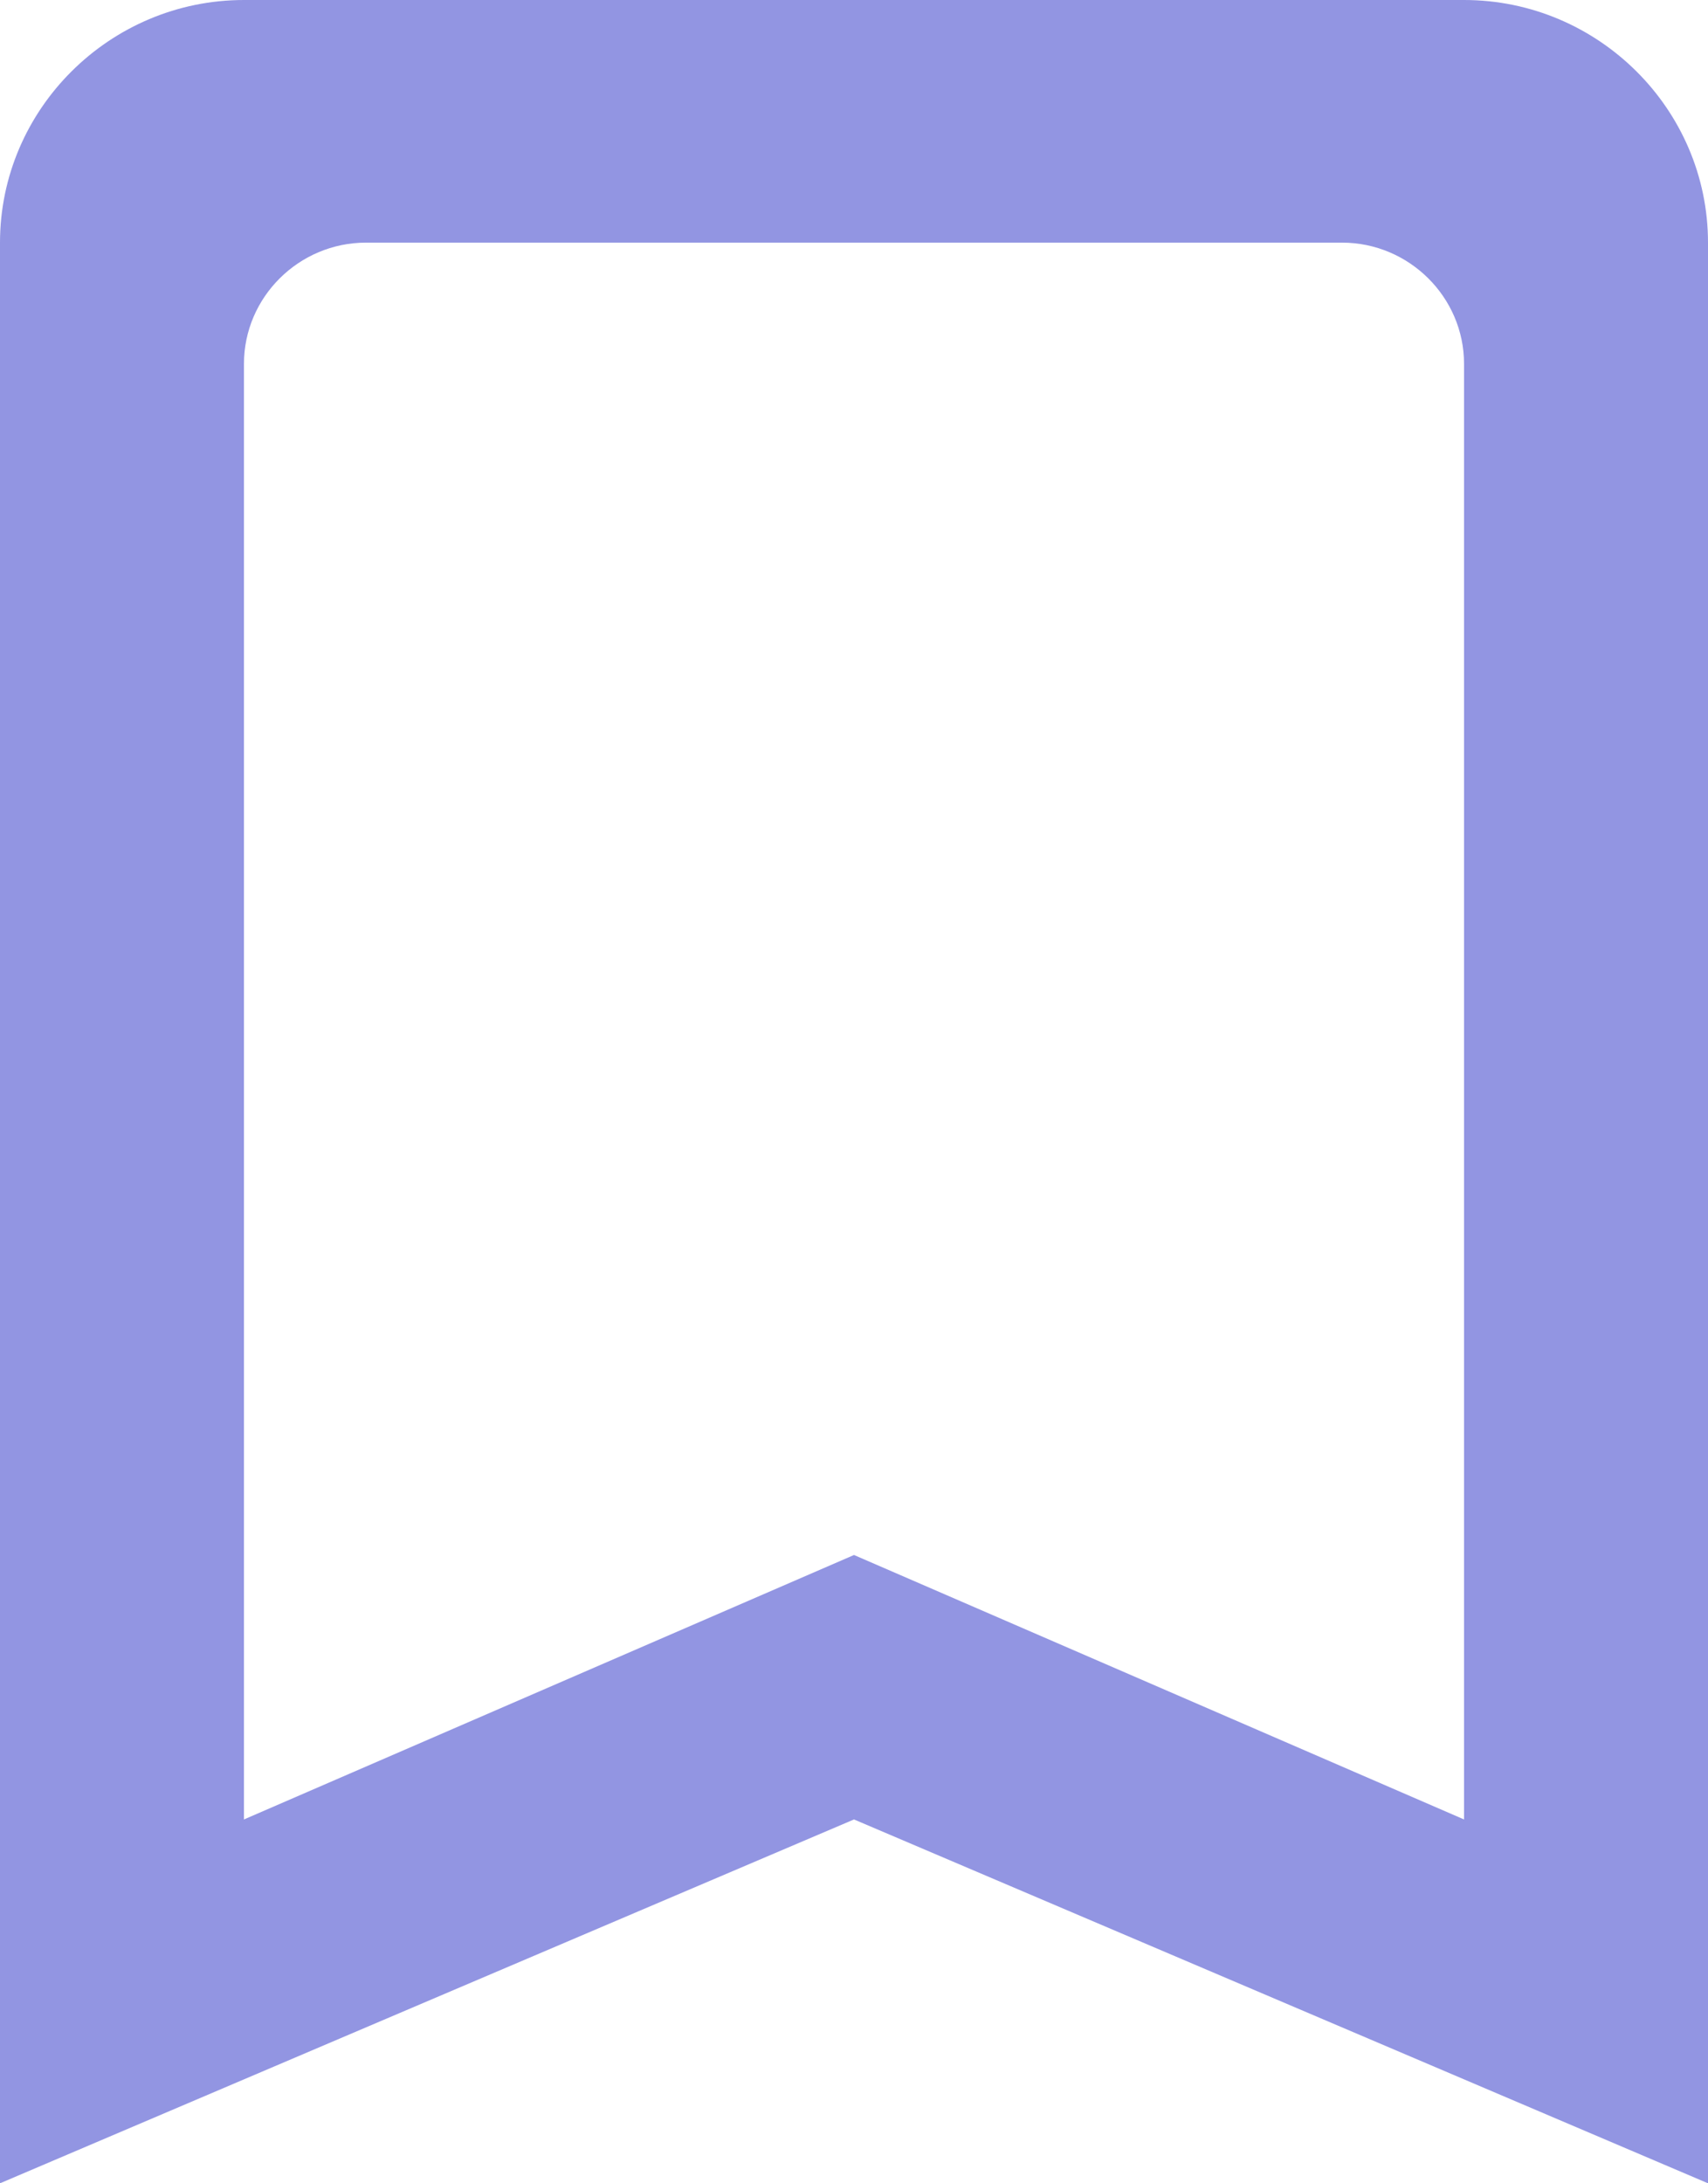 <svg width="18" height="23" viewBox="0 0 18 23" fill="none" xmlns="http://www.w3.org/2000/svg">
<path d="M15.429 0H2.571C1.157 0 0 1.15 0 2.556V23L9 19.167L18 23V2.556C18 1.15 16.843 0 15.429 0ZM15.429 19.167L9 16.381L2.571 19.167V3.833C2.571 3.131 3.15 2.556 3.857 2.556H14.143C14.85 2.556 15.429 3.131 15.429 3.833V19.167Z" fill="#9295E2"/>
</svg>
